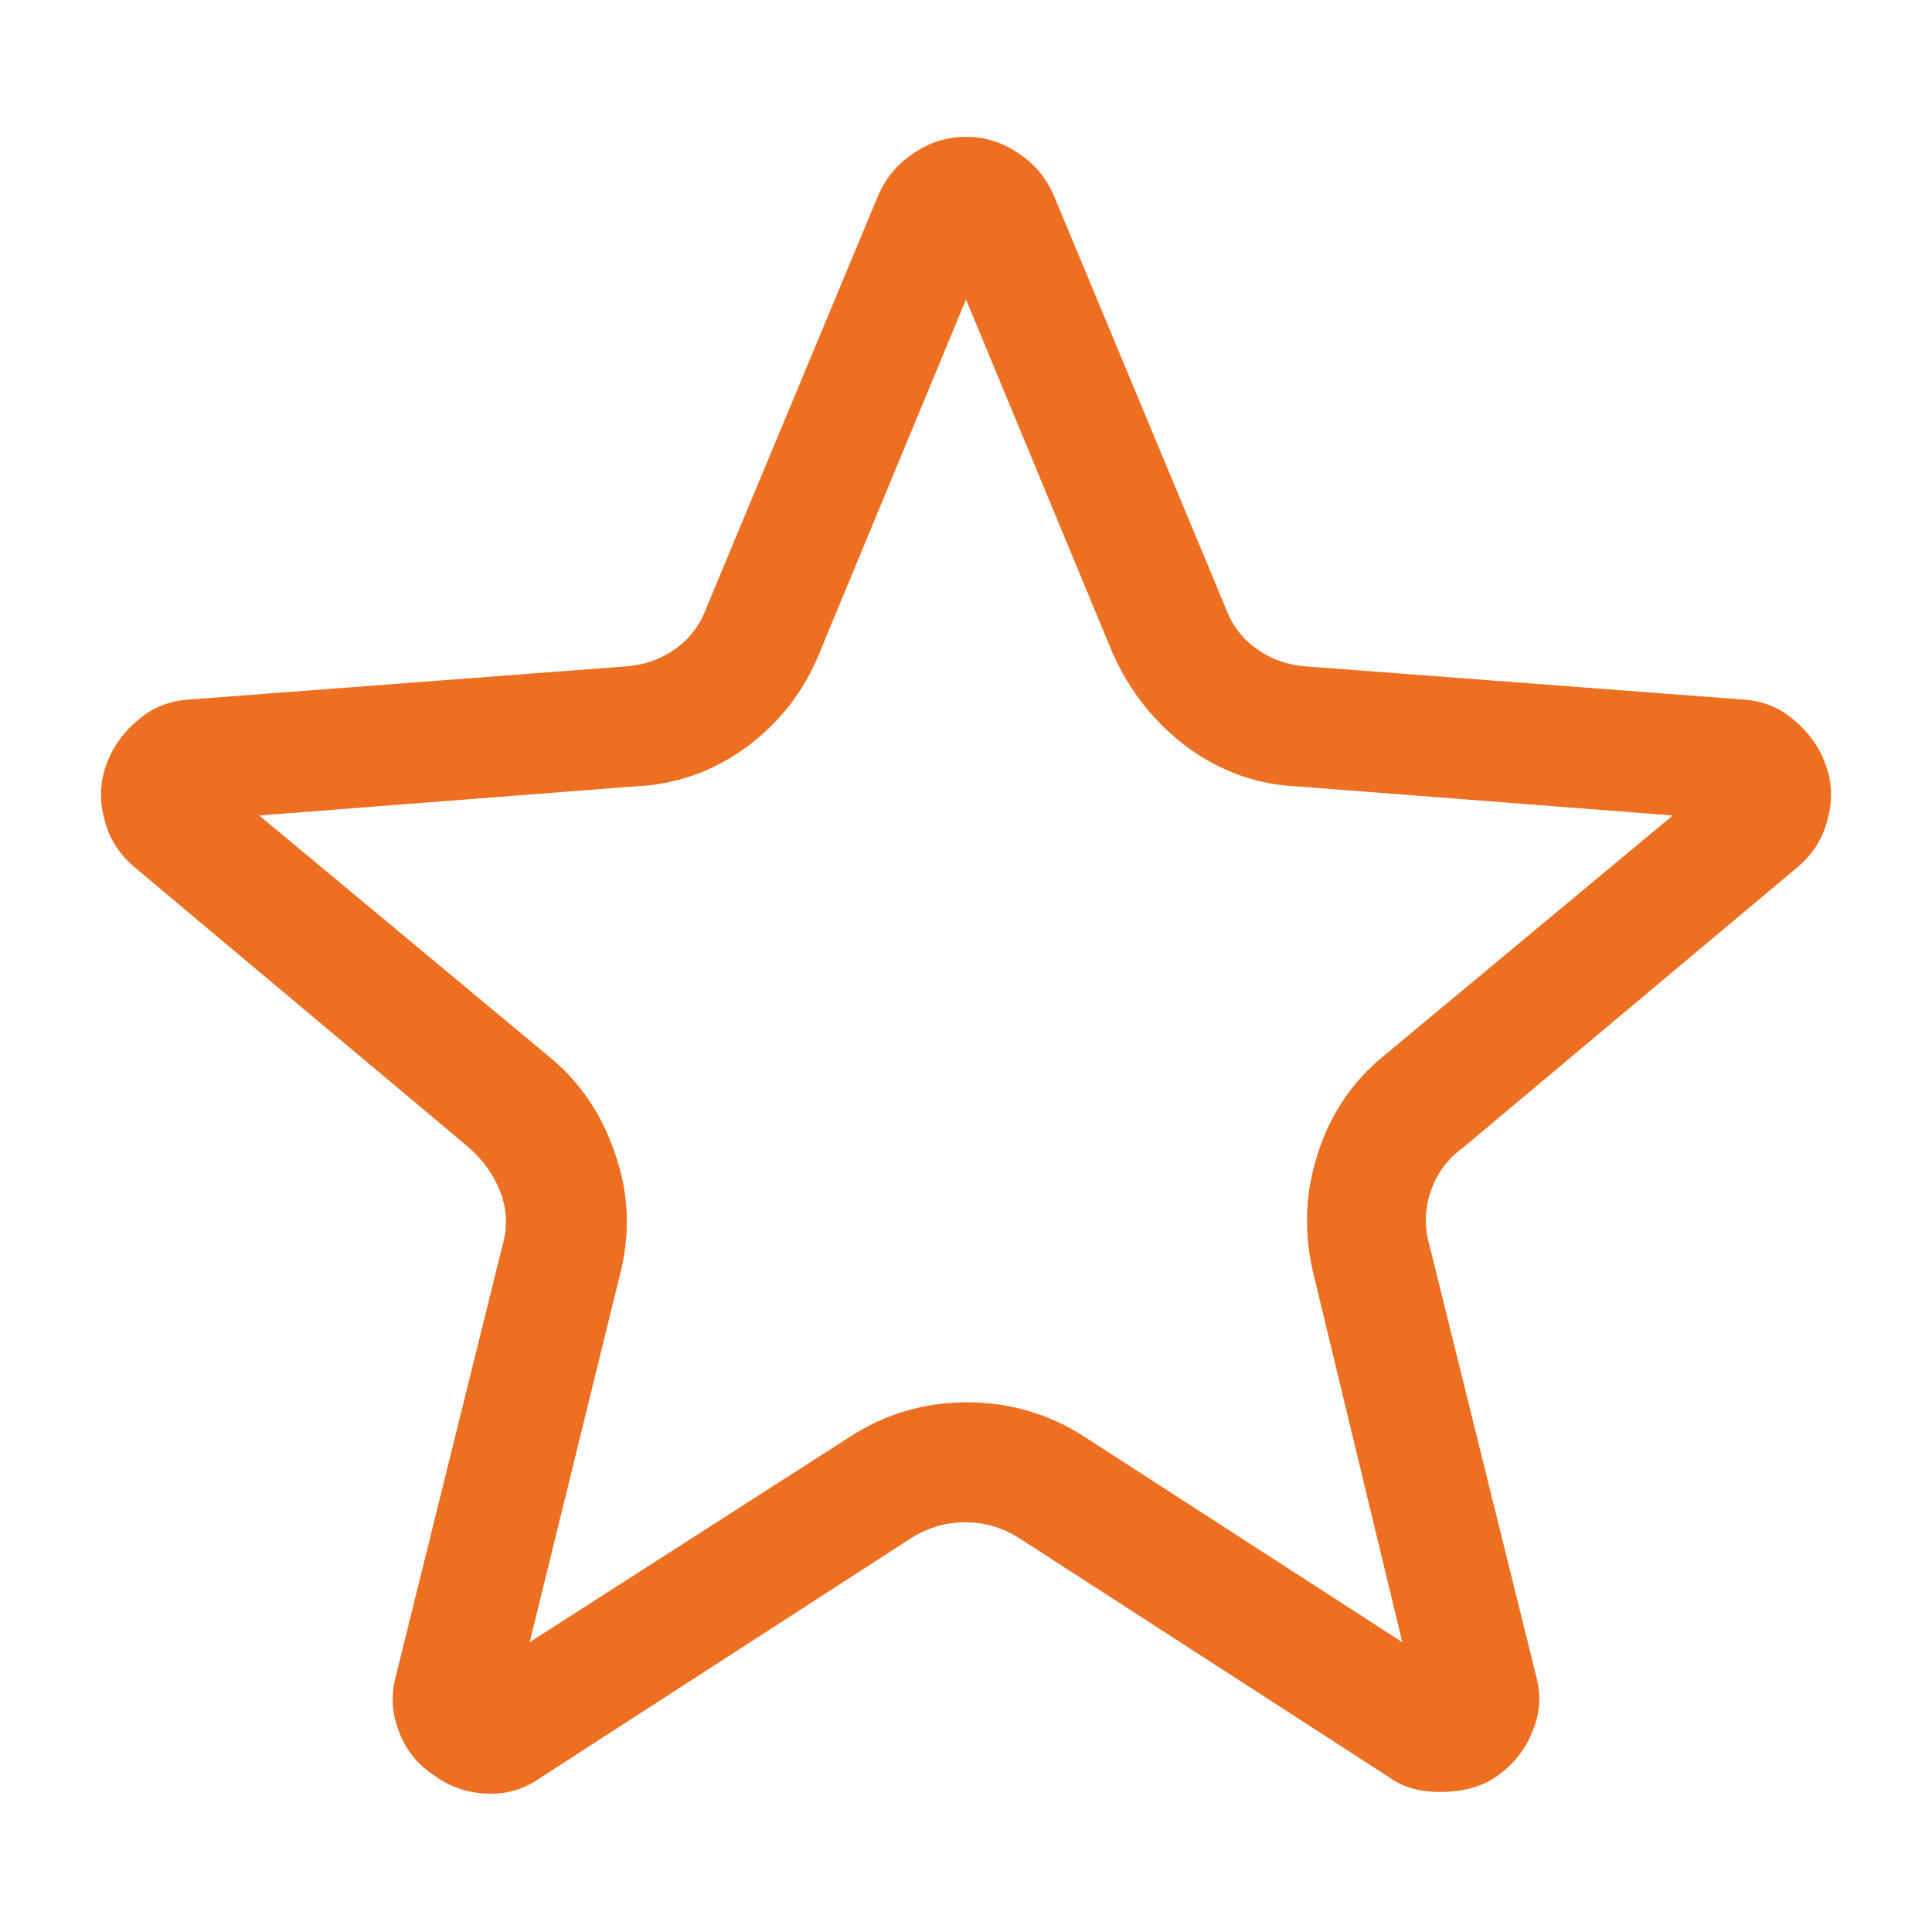 <?xml version="1.0" standalone="no"?>
<svg xmlns="http://www.w3.org/2000/svg" width="24" height="24"><rect width="24" height="24" opacity="0"></rect><g><path d="M18.6 22.06Q18.91 21.84 19.04 21.5Q19.18 21.17 19.08 20.81L17.76 15.48Q17.66 15.14 17.77 14.81Q17.88 14.47 18.17 14.26L22.32 10.78Q22.61 10.54 22.7 10.19Q22.8 9.84 22.68 9.5Q22.56 9.17 22.28 8.94Q22.01 8.71 21.65 8.69L16.25 8.28Q15.89 8.26 15.61 8.06Q15.34 7.87 15.22 7.54L13.1 2.45Q12.96 2.11 12.66 1.91Q12.36 1.7 12 1.7Q11.64 1.7 11.34 1.91Q11.04 2.11 10.9 2.45L8.78 7.54Q8.66 7.87 8.39 8.06Q8.11 8.26 7.75 8.28L2.35 8.69Q1.99 8.71 1.72 8.94Q1.44 9.17 1.32 9.5Q1.2 9.84 1.3 10.19Q1.39 10.54 1.68 10.78L5.83 14.26Q6.1 14.5 6.22 14.82Q6.34 15.14 6.24 15.48L4.92 20.81Q4.82 21.17 4.96 21.52Q5.09 21.86 5.4 22.06Q5.69 22.27 6.05 22.28Q6.41 22.3 6.72 22.08L11.33 19.1Q11.64 18.91 11.99 18.91Q12.34 18.91 12.65 19.1L17.26 22.08Q17.52 22.27 17.93 22.26Q18.34 22.25 18.6 22.06ZM7.87 9.77Q8.64 9.74 9.26 9.29Q9.89 8.83 10.18 8.11L12 3.72L13.82 8.11Q14.14 8.83 14.76 9.29Q15.38 9.74 16.13 9.77L20.78 10.13L17.21 13.1Q16.61 13.58 16.37 14.33Q16.13 15.07 16.32 15.84L17.42 20.4L13.49 17.86Q12.82 17.42 12.01 17.42Q11.21 17.42 10.54 17.86L6.58 20.4L7.7 15.84Q7.9 15.07 7.64 14.33Q7.39 13.58 6.79 13.1L3.22 10.13L7.87 9.77Z" fill="rgba(237,111,33,1)"></path></g></svg>
